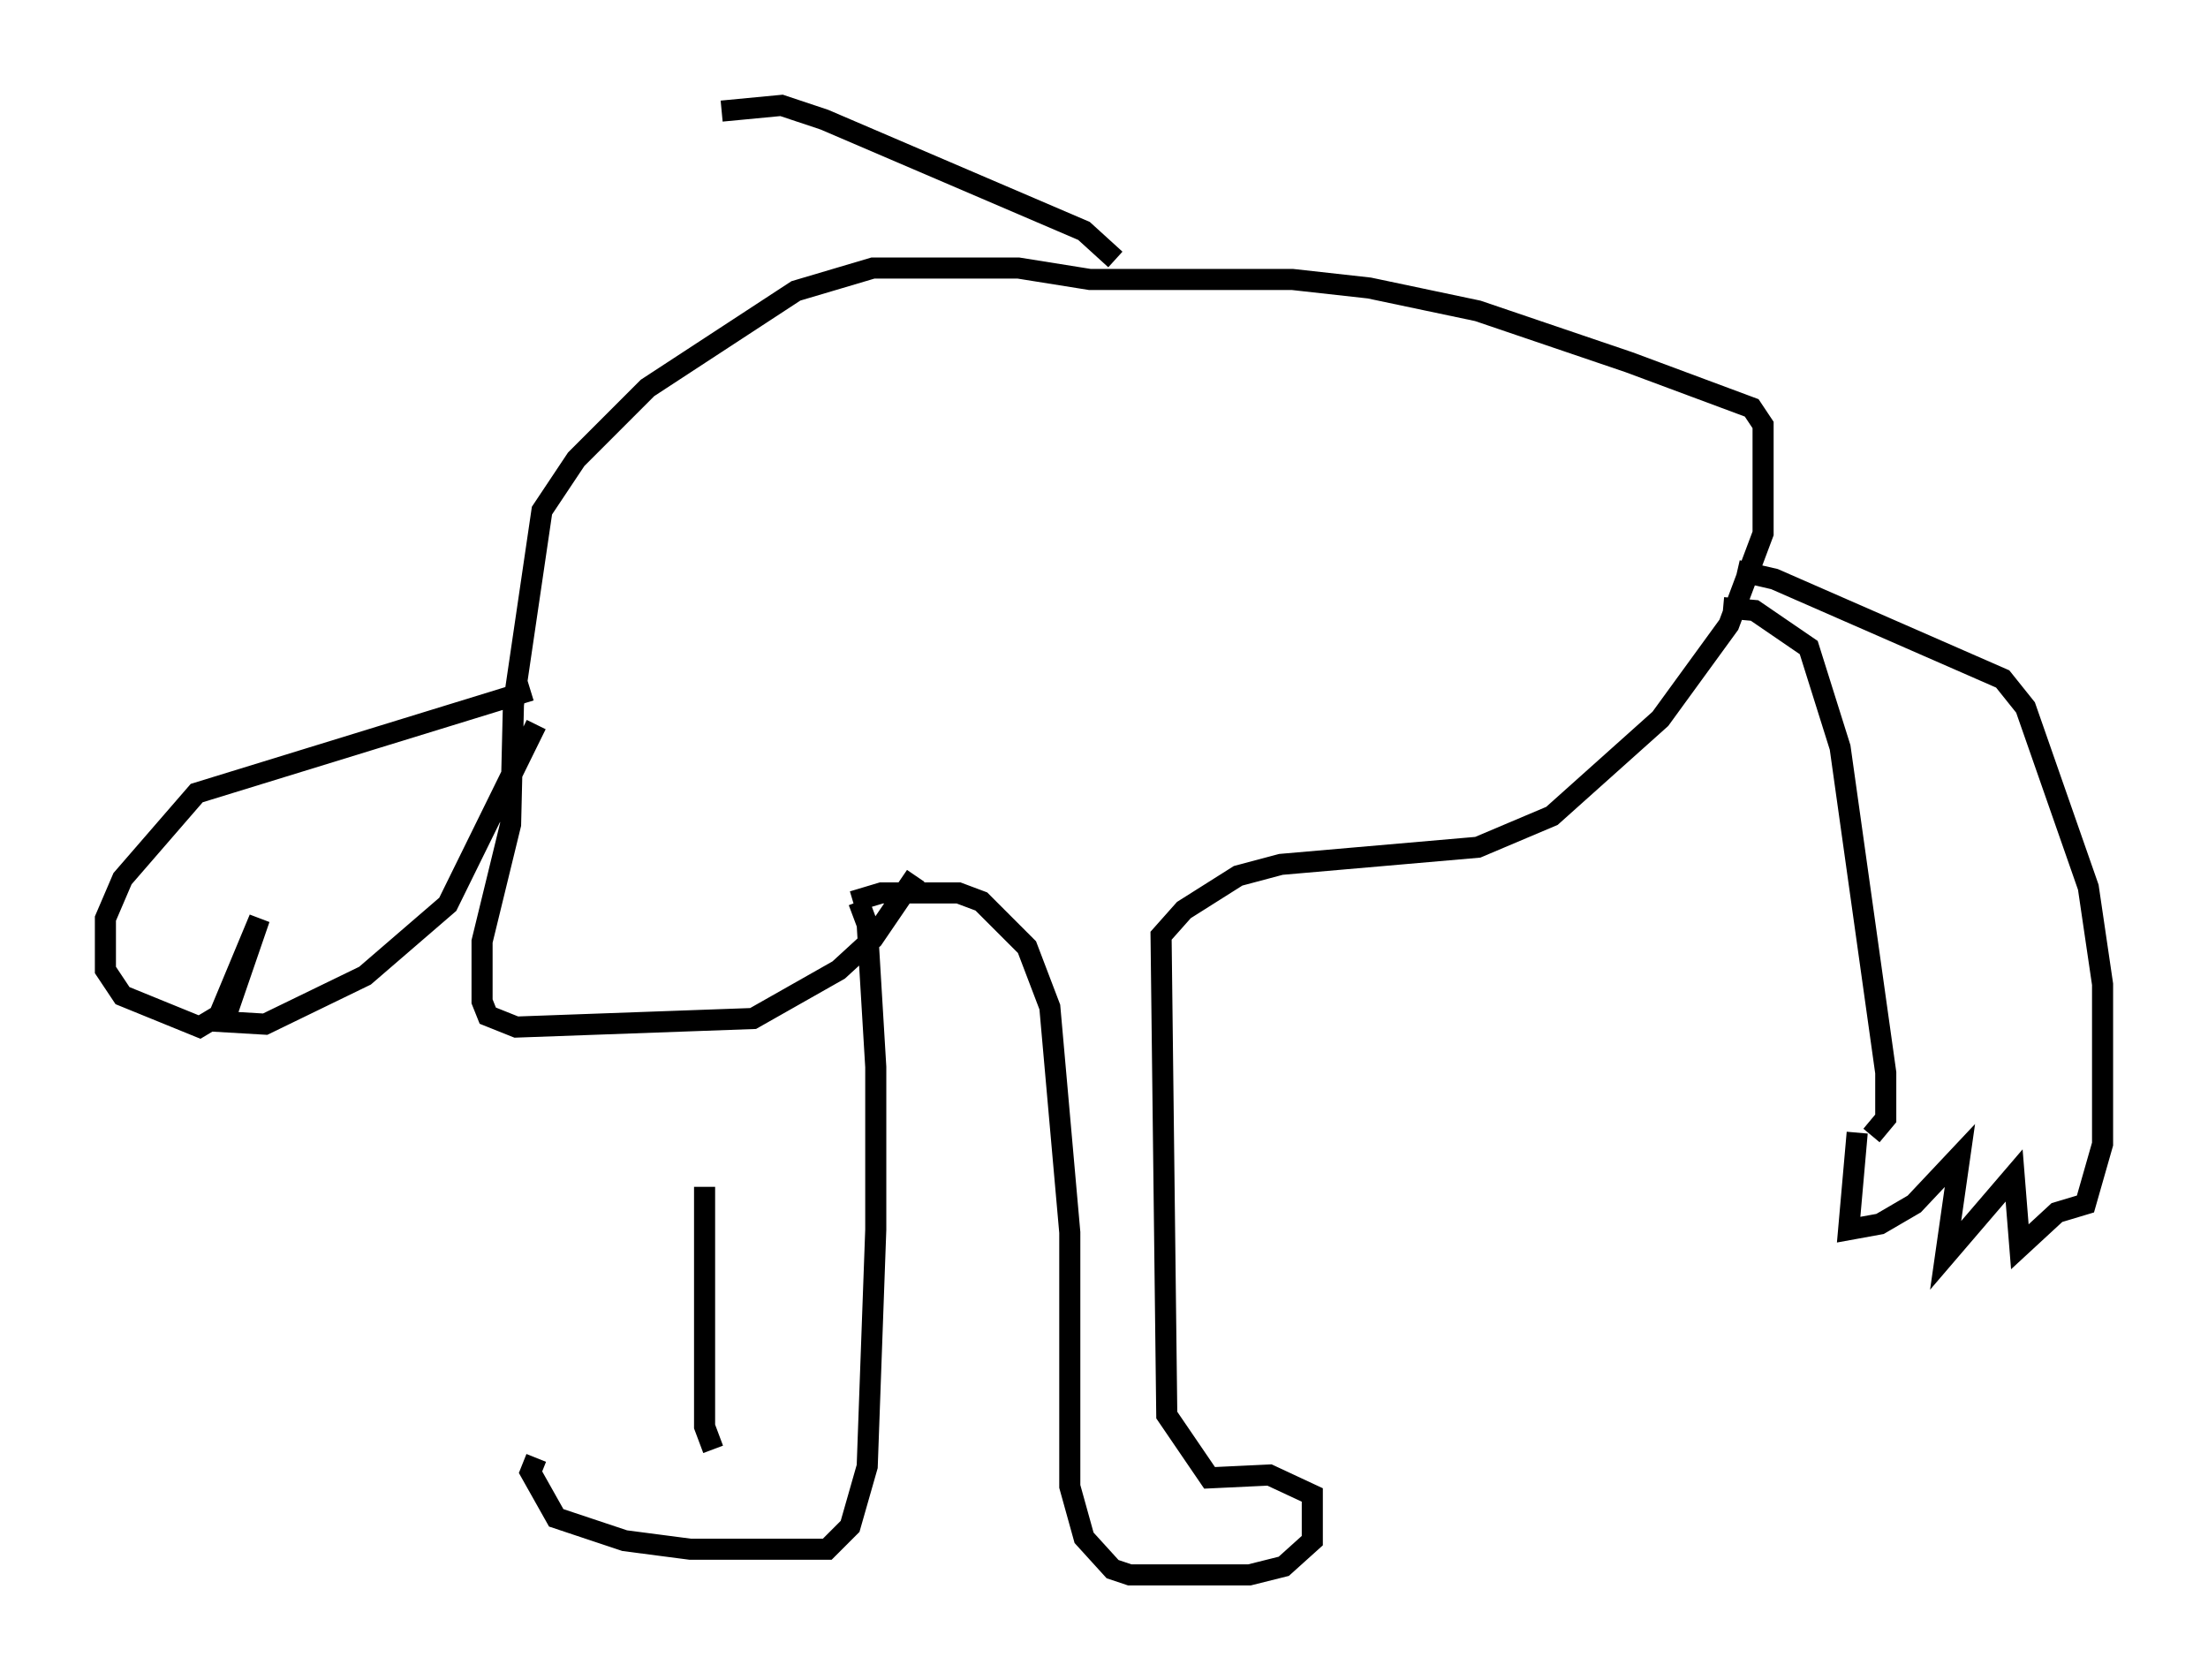 <?xml version="1.0" encoding="utf-8" ?>
<svg baseProfile="full" height="79.688" version="1.1" width="104.722" xmlns="http://www.w3.org/2000/svg" xmlns:ev="http://www.w3.org/2001/xml-events" xmlns:xlink="http://www.w3.org/1999/xlink"><defs /><rect fill="white" height="79.688" width="104.722" x="0" y="0" /><path d="M34.093, 69.14 m-8.66, 0.0 l-0.271, 0.677 1.218, 2.165 l3.248, 1.083 3.112, 0.406 l6.495, 0.0 1.083, -1.083 l0.812, -2.842 0.406, -11.231 l0.0, -7.713 -0.406, -6.766 l-0.406, -1.083 m-6.901, 25.981 l-0.406, -1.083 0.0, -11.367 m7.036, -13.532 l1.353, -0.406 3.654, 0.0 l1.083, 0.406 2.165, 2.165 l1.083, 2.842 0.947, 10.69 l0.0, 12.043 0.677, 2.436 l1.353, 1.488 0.812, 0.271 l5.683, 0.0 1.624, -0.406 l1.353, -1.218 0.0, -2.165 l-2.03, -0.947 -2.842, 0.135 l-2.03, -2.977 -0.271, -22.733 l1.083, -1.218 2.571, -1.624 l2.03, -0.541 9.337, -0.812 l3.518, -1.488 5.142, -4.601 l3.248, -4.465 1.624, -4.33 l0.0, -5.142 -0.541, -0.812 l-5.819, -2.165 -7.172, -2.436 l-5.142, -1.083 -3.654, -0.406 l-9.607, 0.0 -3.383, -0.541 l-6.901, 0.0 -3.654, 1.083 l-7.036, 4.601 -3.383, 3.383 l-1.624, 2.436 -1.353, 9.202 l-0.135, 5.683 -1.353, 5.548 l0.0, 2.842 0.271, 0.677 l1.353, 0.541 11.231, -0.406 l4.059, -2.3 1.624, -1.488 l2.03, -2.977 m38.295, -12.72 l1.488, 0.135 2.571, 1.759 l1.488, 4.736 2.165, 15.426 l0.0, 2.165 -0.677, 0.812 m-0.677, -0.135 l-0.406, 4.601 1.488, -0.271 l1.624, -0.947 2.165, -2.3 l-0.677, 4.736 3.248, -3.789 l0.271, 3.383 1.759, -1.624 l1.353, -0.406 0.812, -2.842 l0.0, -7.578 -0.677, -4.601 l-2.977, -8.525 -1.083, -1.353 l-10.825, -4.736 -1.759, -0.406 m-57.239, 5.683 l-15.832, 4.871 -3.518, 4.059 l-0.812, 1.894 0.0, 2.436 l0.812, 1.218 3.654, 1.488 l1.353, -0.812 1.488, -4.33 l-2.03, 4.871 2.3, 0.135 l4.736, -2.3 3.924, -3.383 l4.195, -8.525 m27.469, -22.057 l-1.488, -1.353 -12.314, -5.277 l-2.03, -0.677 -2.842, 0.271 " fill="none" stroke="black" stroke-width="1" /></svg>